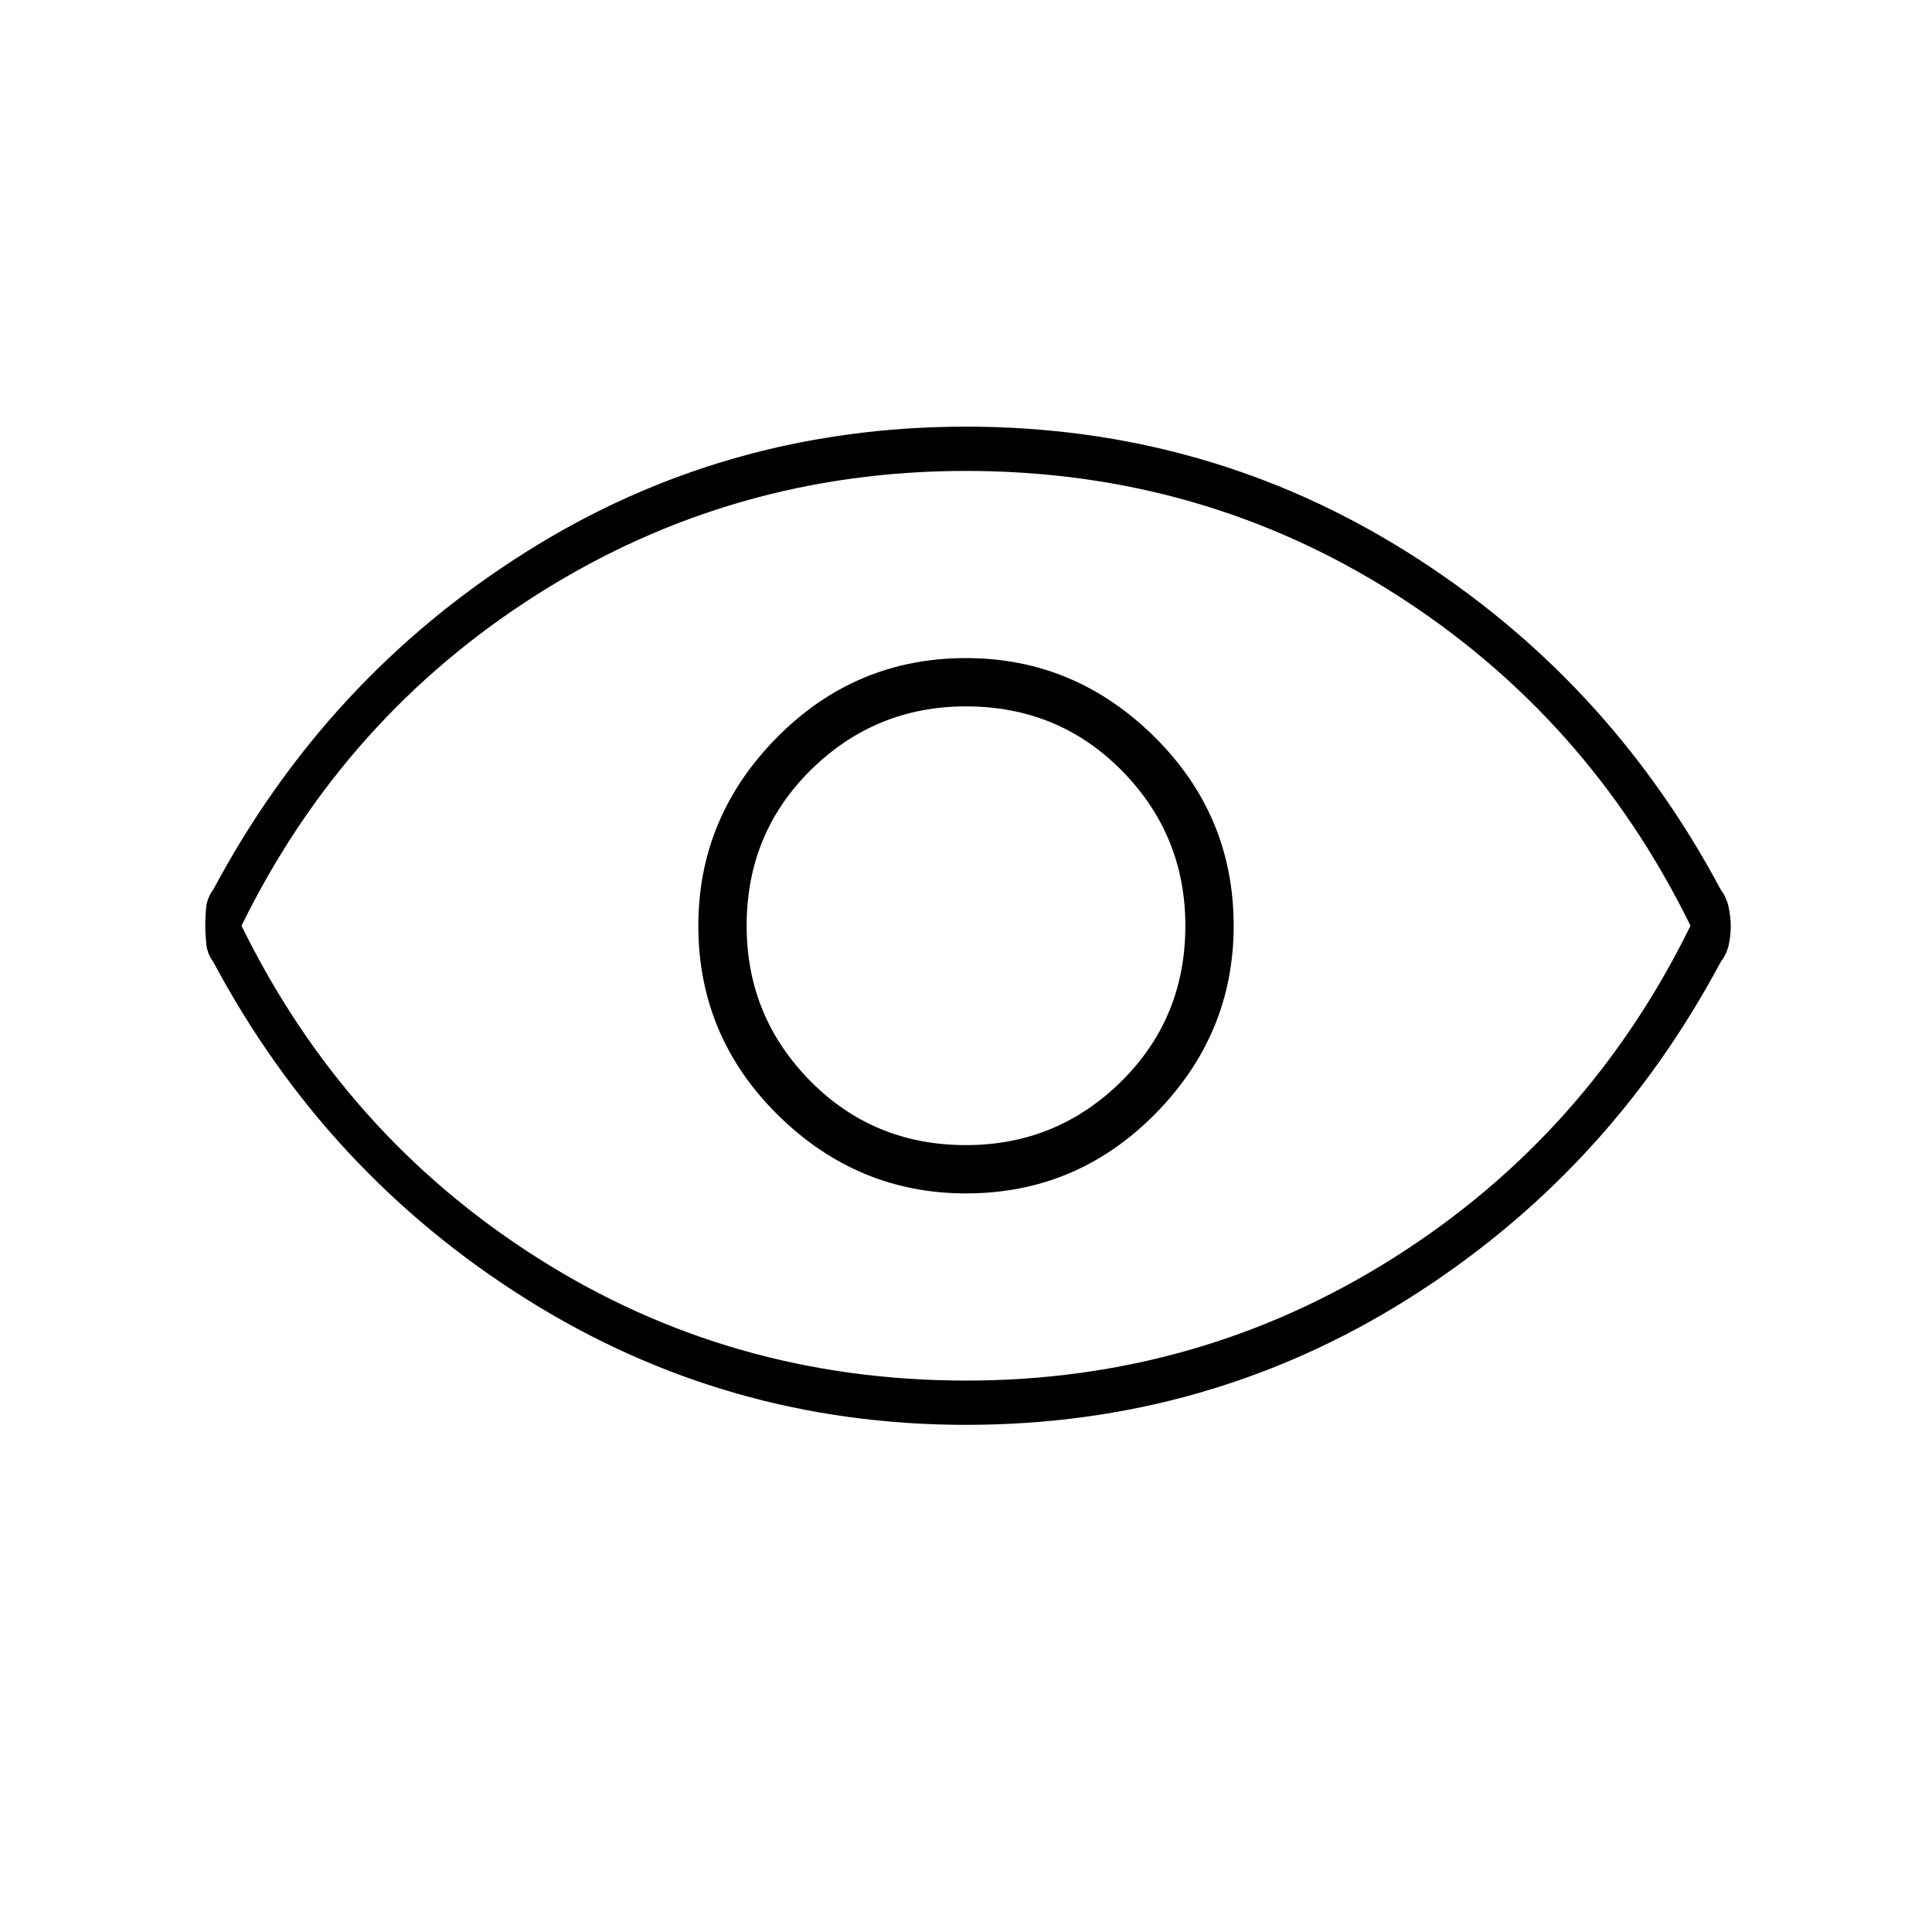 <svg xmlns="http://www.w3.org/2000/svg" height="48" width="48"><path d="M24 29.65q2.75 0 4.7-1.975Q30.65 25.7 30.65 23q0-2.75-1.975-4.7Q26.7 16.35 24 16.35q-2.75 0-4.7 1.975Q17.35 20.3 17.35 23q0 2.75 1.975 4.7Q21.3 29.65 24 29.65Zm0-1.2q-2.3 0-3.875-1.6-1.575-1.6-1.575-3.85 0-2.3 1.6-3.875 1.6-1.575 3.85-1.575 2.3 0 3.875 1.6 1.575 1.6 1.575 3.85 0 2.3-1.6 3.875-1.6 1.575-3.85 1.575Zm0 6.95q-5.95 0-10.925-3.125Q8.1 29.15 5.3 23.9q-.15-.2-.175-.45Q5.1 23.2 5.1 23q0-.25.025-.475.025-.225.175-.425 2.8-5.25 7.75-8.375T24 10.6q6 0 10.975 3.125T42.75 22.1q.15.2.2.45.05.25.05.45 0 .25-.05.475-.05.225-.2.425-2.8 5.25-7.775 8.375Q30 35.4 24 35.4ZM24 23Zm0 11.3q5.8 0 10.625-3.05T42 23q-2.55-5.2-7.35-8.25T24 11.7q-5.8 0-10.625 3.05T6 23q2.55 5.2 7.35 8.25T24 34.3Z"/></svg>